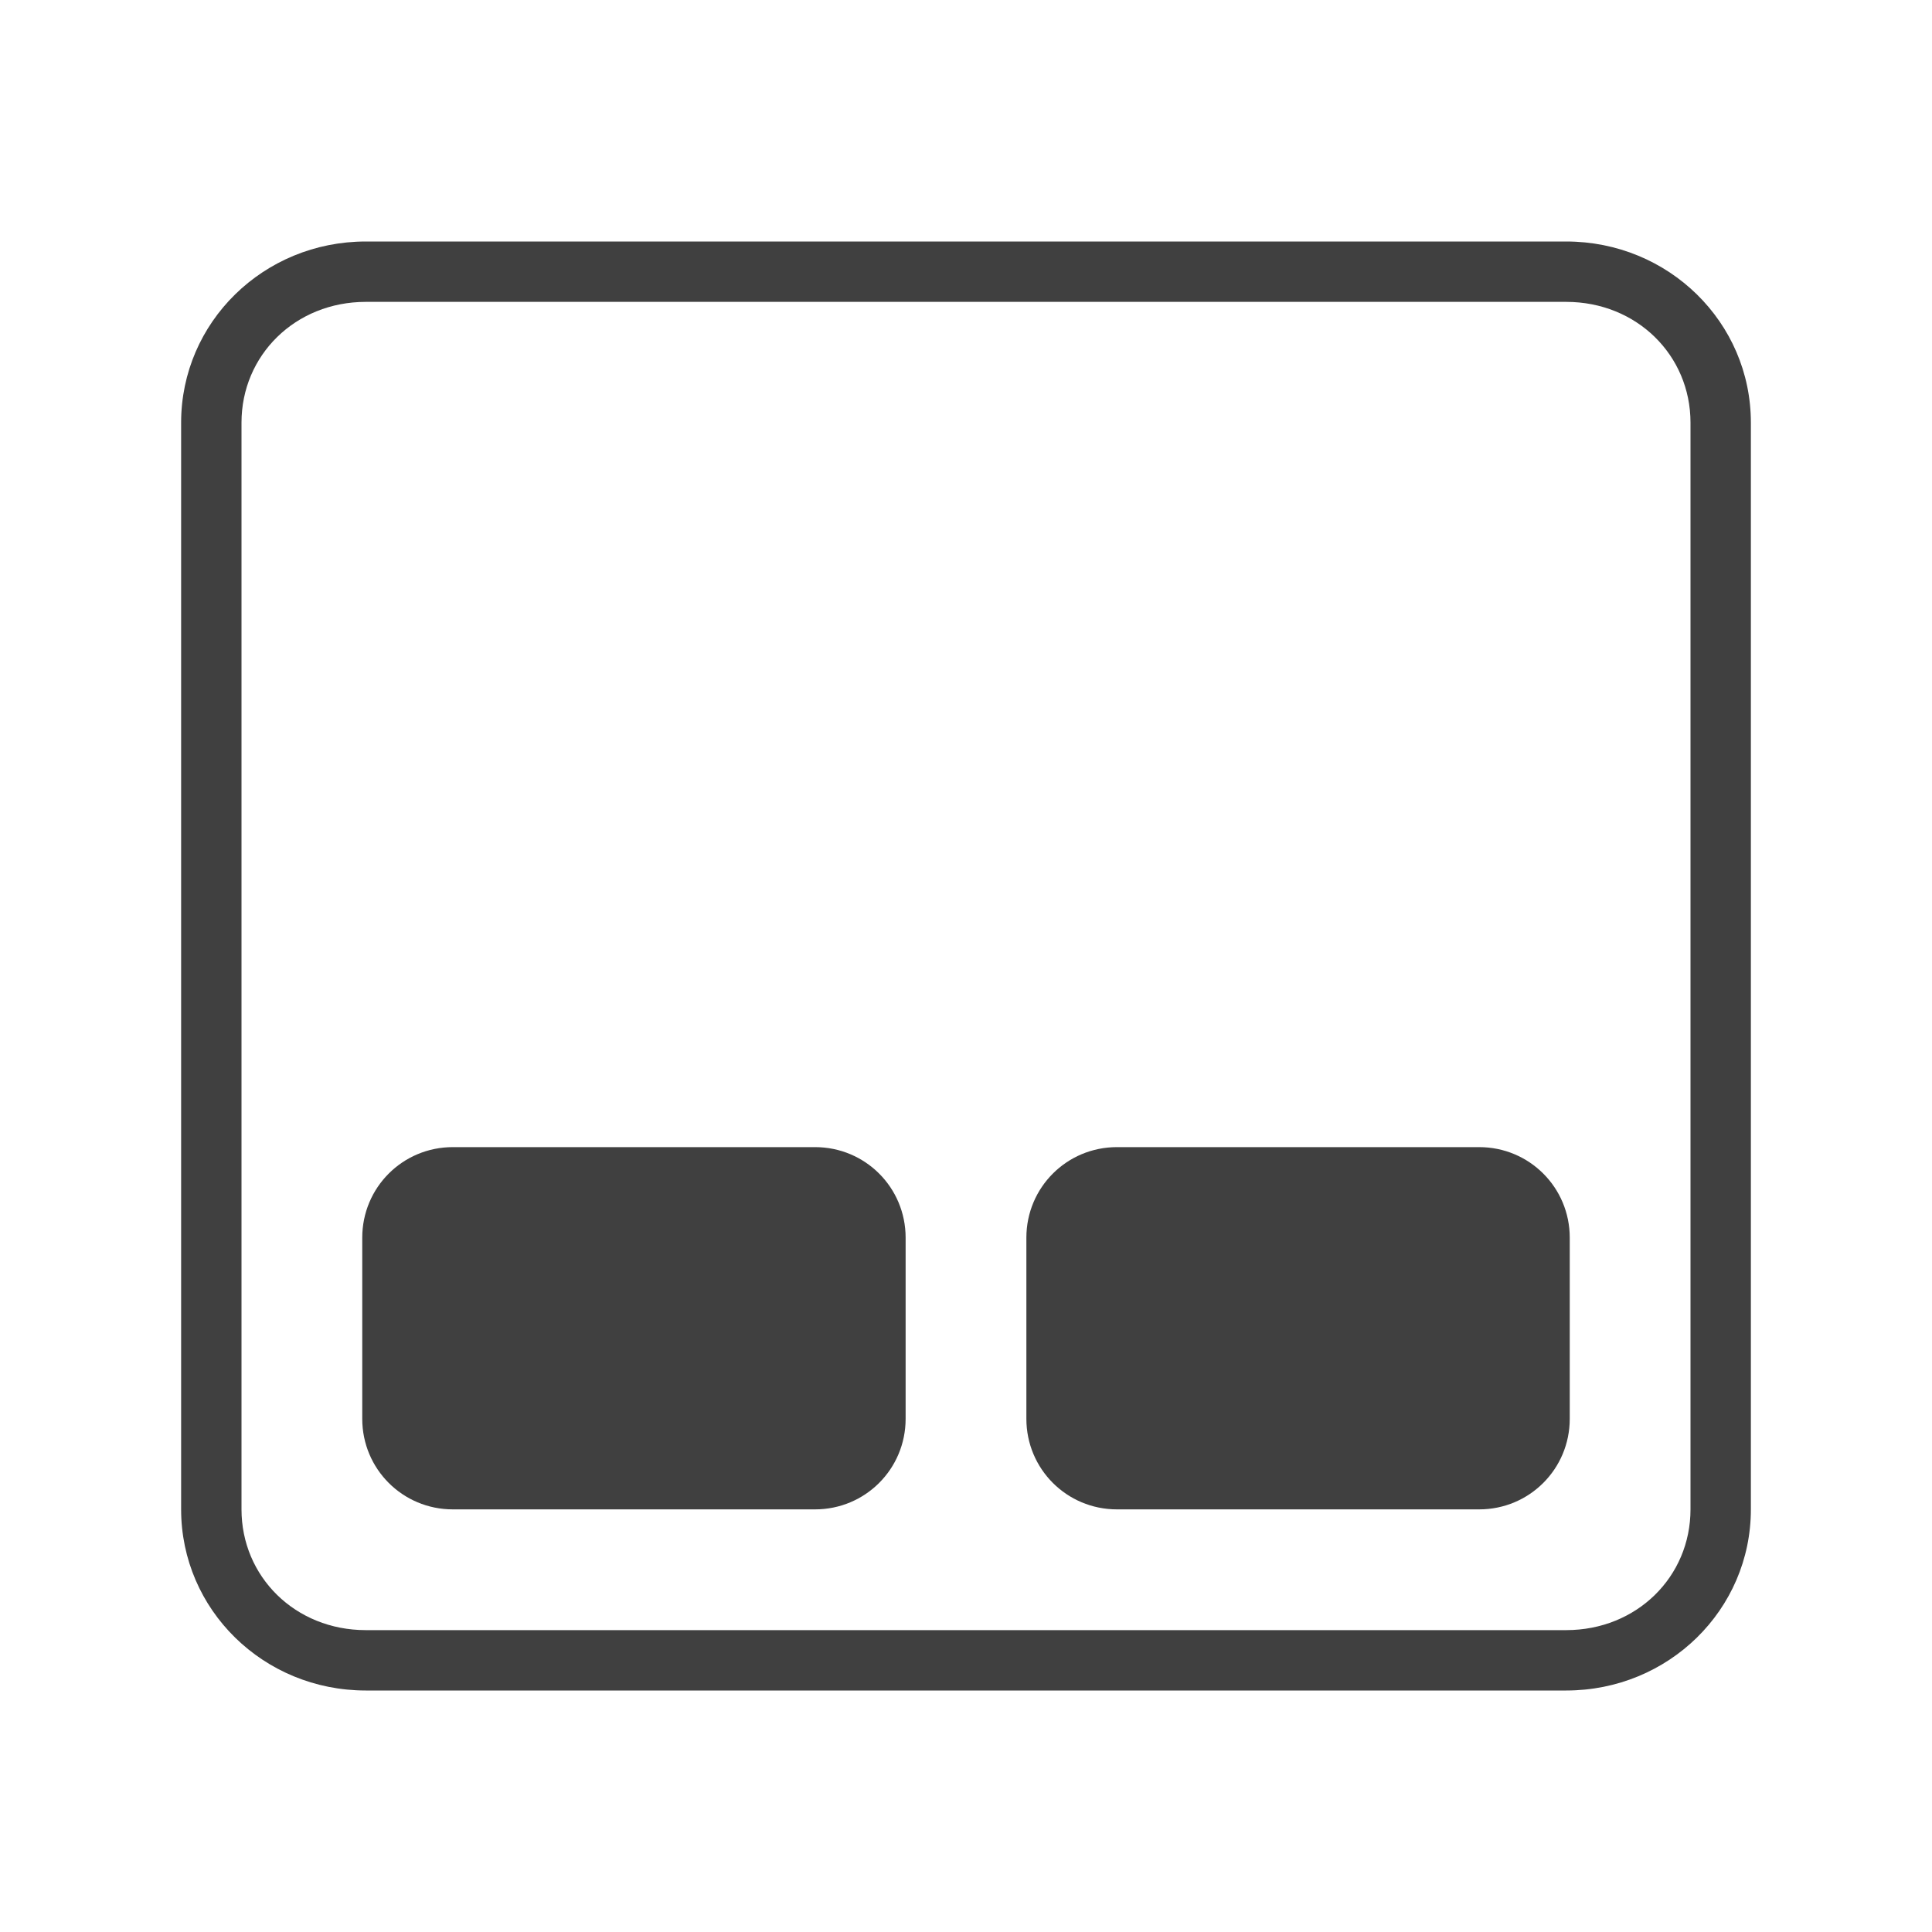<svg xmlns="http://www.w3.org/2000/svg" width="32" height="32" version="1.1">
 <g id="22-22-touchpad_enabled" transform="translate(-5e-7,-1052.36)">
  <rect style="opacity:0.001" width="22" height="22" x="0" y="1030.36"/>
  <path style="opacity:1;fill:#404040" transform="translate(0,1030.362)" d="M 4,3 C 2.892,3 2,3.892 2,5 v 12 c 0,1.108 0.892,2 2,2 h 13 c 1.108,0 2,-0.892 2,-2 V 5 C 19,3.892 18.108,3 17,3 Z m 0,1 h 13 c 0.571,0 1,0.429 1,1 v 12 c 0,0.571 -0.429,1 -1,1 H 4 C 3.429,18 3,17.571 3,17 V 5 C 3,4.429 3.429,4 4,4 Z m 1,9 c -0.554,0 -1,0.446 -1,1 v 2 c 0,0.554 0.446,1 1,1 h 4 c 0.554,0 1,-0.446 1,-1 V 14 C 10,13.446 9.554,13 9,13 Z m 7,0 c -0.554,0 -1,0.446 -1,1 v 2 c 0,0.554 0.446,1 1,1 h 4 c 0.554,0 1,-0.446 1,-1 v -2 c 0,-0.554 -0.446,-1 -1,-1 z"/>
 </g>
 <g id="22-22-touchpad_disabled" transform="translate(32,-1052.36)">
  <rect style="opacity:0.001" width="22" height="22" x="0" y="1030.36"/>
  <path style="opacity:0.5;fill:#404040" transform="translate(0,1030.362)" d="M 4,3 C 2.892,3 2,3.892 2,5 v 12 c 0,1.108 0.892,2 2,2 h 13 c 1.108,0 2,-0.892 2,-2 V 5 C 19,3.892 18.108,3 17,3 Z m 0,1 h 13 c 0.571,0 1,0.429 1,1 v 12 c 0,0.571 -0.429,1 -1,1 H 4 C 3.429,18 3,17.571 3,17 V 5 C 3,4.429 3.429,4 4,4 Z m 1,9 c -0.554,0 -1,0.446 -1,1 v 2 c 0,0.554 0.446,1 1,1 h 4 c 0.554,0 1,-0.446 1,-1 V 14 C 10,13.446 9.554,13 9,13 Z m 7,0 c -0.554,0 -1,0.446 -1,1 v 2 c 0,0.554 0.446,1 1,1 h 4 c 0.554,0 1,-0.446 1,-1 v -2 c 0,-0.554 -0.446,-1 -1,-1 z"/>
 </g>
 <g id="touchpad_enabled">
  <rect style="opacity:0.001" width="32" height="32" x="0" y="0"/>
  <path style="opacity:1;fill:#404040" d="M 6.059 4 C 4.364 4 3 5.338 3 7 L 3 25 C 3 26.662 4.364 28 6.059 28 L 25.941 28 C 27.636 28 29 26.662 29 25 L 29 7 C 29 5.338 27.636 4 25.941 4 L 6.059 4 z M 6.059 5 L 25.941 5 C 27.11 5 28 5.885 28 7 L 28 25 C 28 26.115 27.11 27 25.941 27 L 6.059 27 C 4.89 27 4 26.115 4 25 L 4 7 C 4 5.885 4.89 5 6.059 5 z M 7.5 19 C 6.669 19 6 19.669 6 20.5 L 6 23.5 C 6 24.331 6.669 25 7.5 25 L 13.5 25 C 14.331 25 15 24.331 15 23.5 L 15 20.5 C 15 19.669 14.331 19 13.5 19 L 7.5 19 z M 18.5 19 C 17.669 19 17 19.669 17 20.5 L 17 23.5 C 17 24.331 17.669 25 18.5 25 L 24.5 25 C 25.331 25 26 24.331 26 23.5 L 26 20.5 C 26 19.669 25.331 19 24.5 19 L 18.5 19 z"/>
 </g>
 <g id="touchpad_disabled" transform="translate(32)">
  <rect style="opacity:0.001" width="32" height="32" x="0" y="0"/>
  <path style="opacity:0.5;fill:#404040" d="M 6.059,4 C 4.364,4 3,5.338 3,7 v 18 c 0,1.662 1.364,3 3.059,3 H 25.941 C 27.636,28 29,26.662 29,25 V 7 C 29,5.338 27.636,4 25.941,4 Z m 0,1 H 25.941 C 27.11,5 28,5.885 28,7 v 18 c 0,1.115 -0.89,2 -2.059,2 H 6.059 C 4.89,27 4,26.115 4,25 V 7 C 4,5.885 4.89,5 6.059,5 Z M 7.5,19 C 6.669,19 6,19.669 6,20.5 v 3 C 6,24.331 6.669,25 7.5,25 h 6 c 0.831,0 1.5,-0.669 1.5,-1.5 v -3 C 15,19.669 14.331,19 13.5,19 Z m 11,0 C 17.669,19 17,19.669 17,20.5 v 3 c 0,0.831 0.669,1.5 1.5,1.5 h 6 c 0.831,0 1.5,-0.669 1.5,-1.5 v -3 C 26,19.669 25.331,19 24.5,19 Z"/>
 </g>
</svg>
